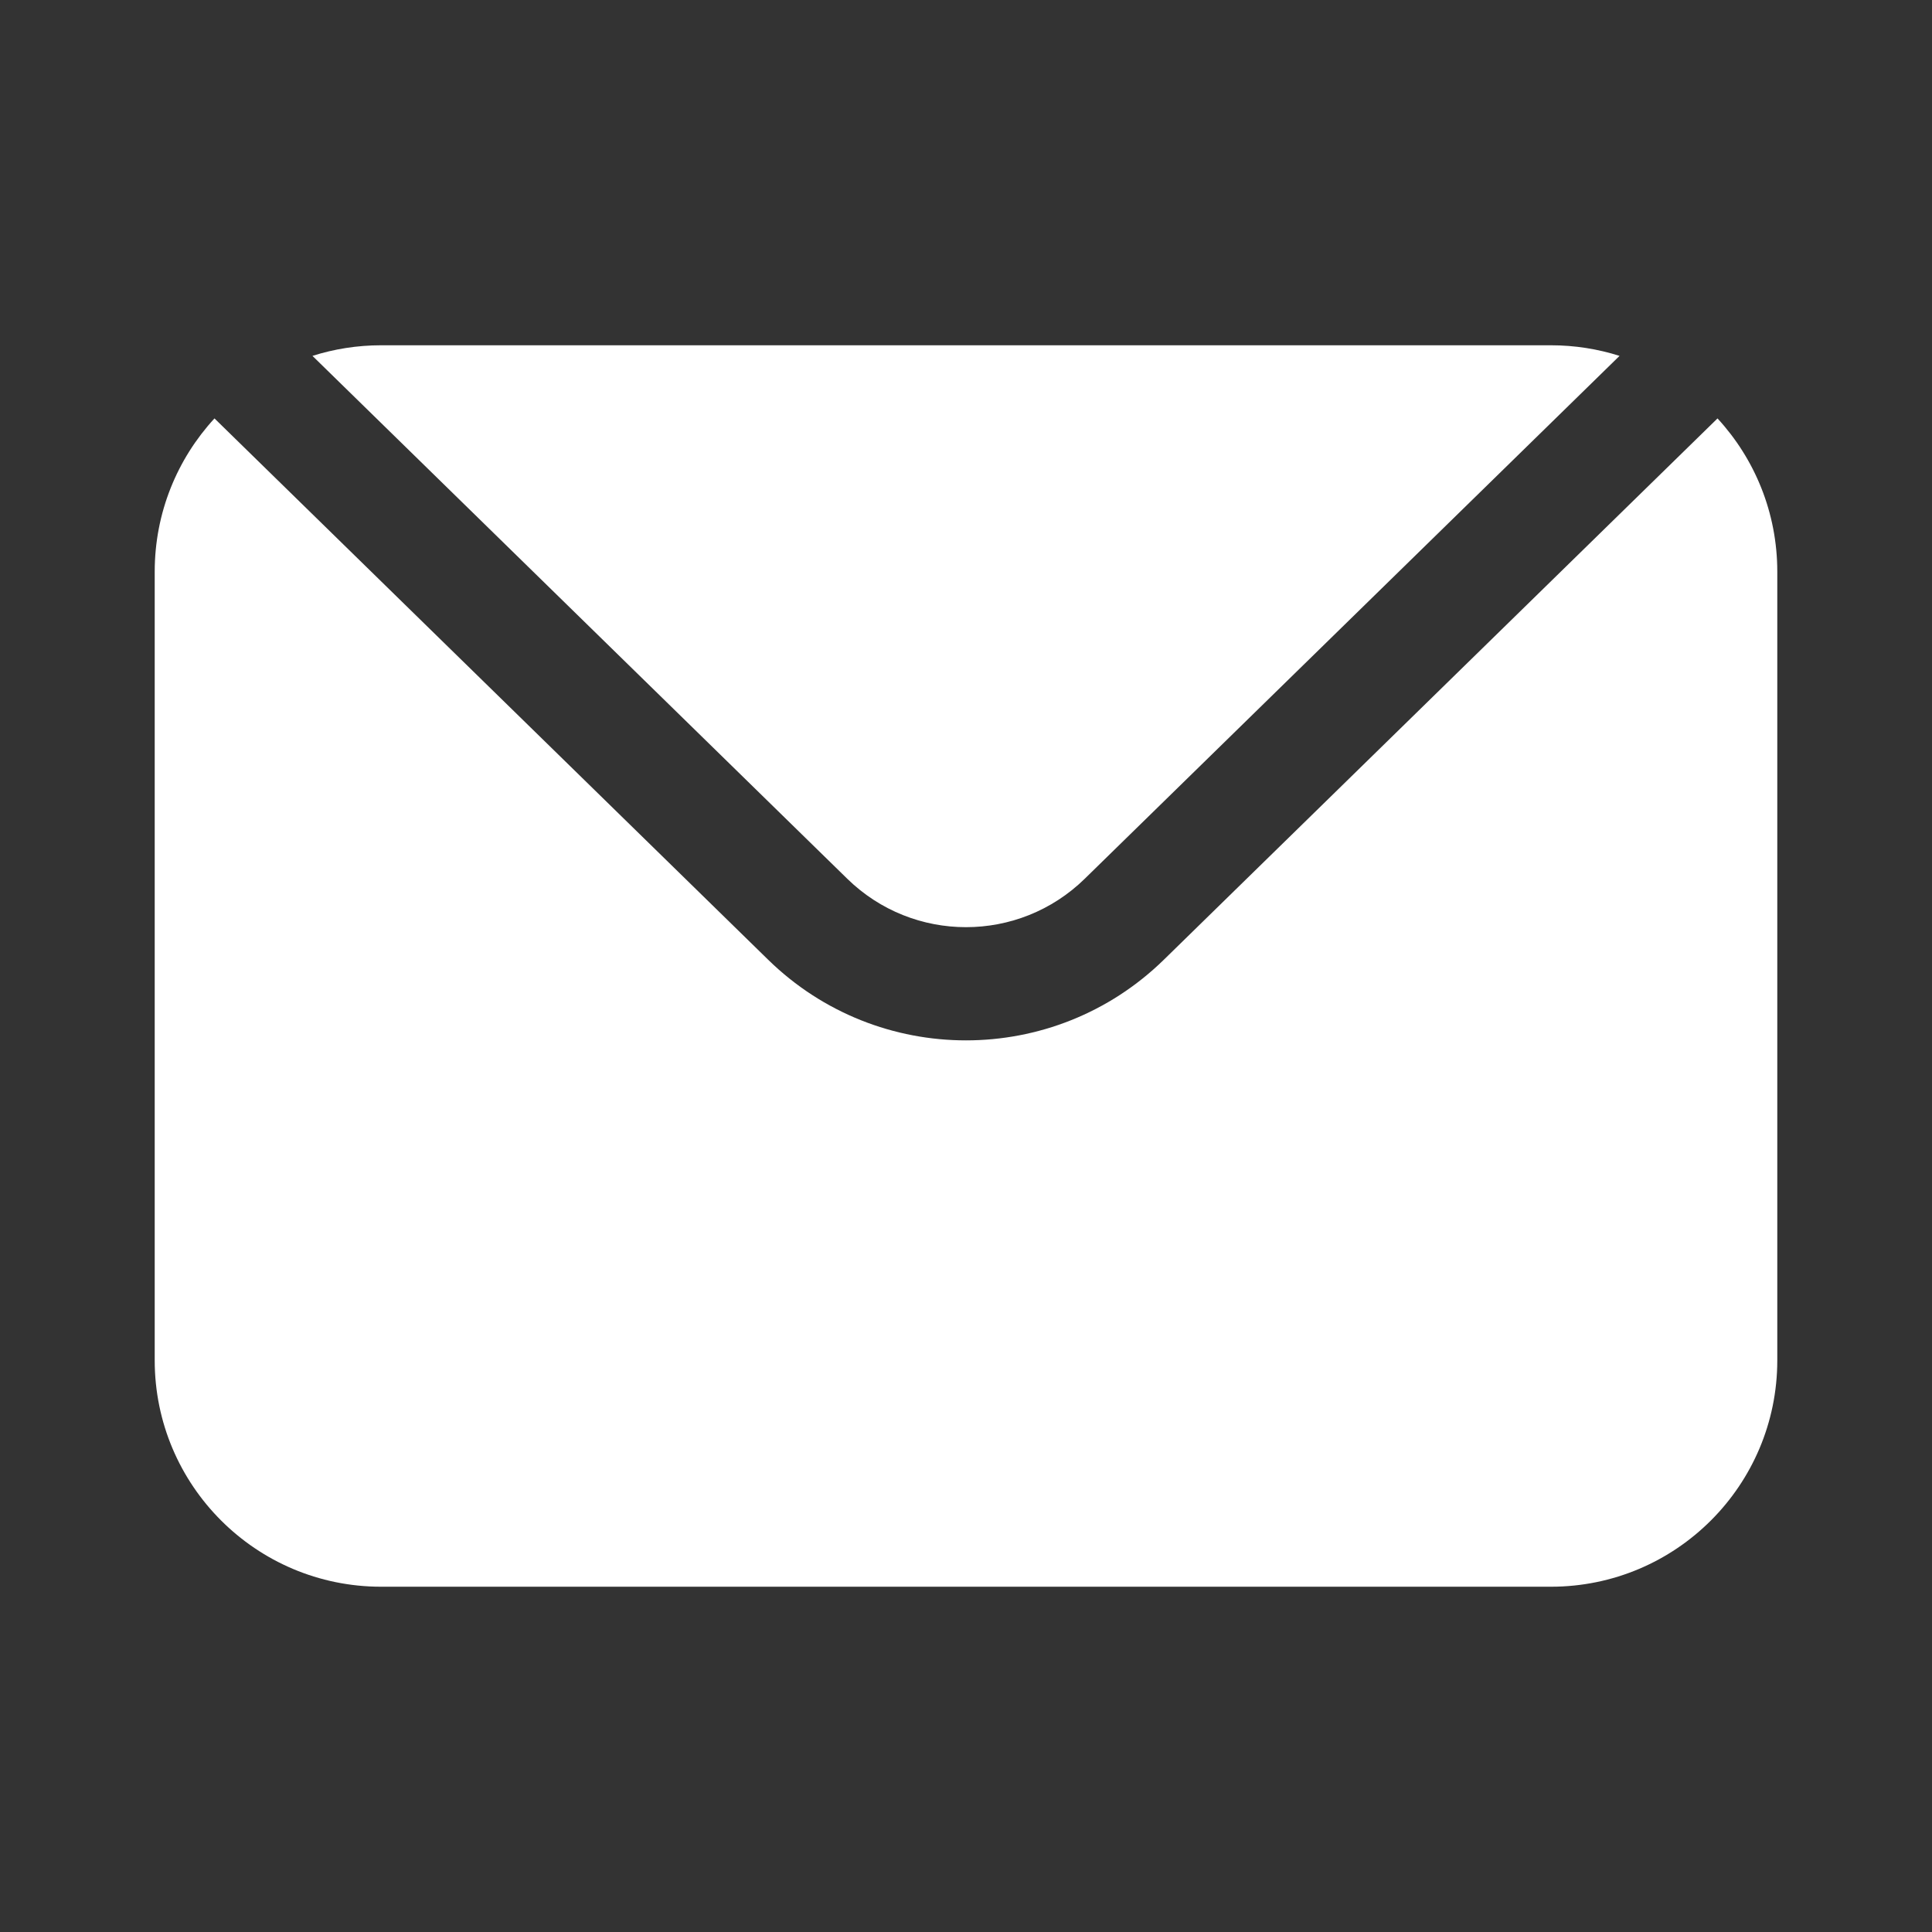 <?xml version="1.0" encoding="UTF-8" standalone="no"?>
<!DOCTYPE svg PUBLIC "-//W3C//DTD SVG 1.1//EN" "http://www.w3.org/Graphics/SVG/1.1/DTD/svg11.dtd">
<svg width="100%" height="100%" viewBox="0 0 256 256" version="1.1" xmlns="http://www.w3.org/2000/svg" xmlns:xlink="http://www.w3.org/1999/xlink" xml:space="preserve" xmlns:serif="http://www.serif.com/" style="fill-rule:evenodd;clip-rule:evenodd;stroke-linejoin:round;stroke-miterlimit:2;">
    <rect x="0" y="0" width="256" height="256" fill="#333333" stroke="none"/>
    <g id="Mail" transform="matrix(1,0,0,1,-2.84217e-14,1.309)">
        <path d="M28.42,54.133L101.784,125.86C116.358,140.108 139.642,140.108 154.216,125.86L227.58,54.133C232.498,59.476 235.5,66.608 235.5,74.442C235.5,104.114 235.5,149.268 235.5,178.94C235.5,195.508 222.069,208.94 205.5,208.94C164.524,208.94 91.476,208.94 50.5,208.94C33.931,208.94 20.5,195.508 20.5,178.94C20.5,149.268 20.5,104.114 20.5,74.442C20.5,66.608 23.502,59.476 28.42,54.133ZM41.402,45.847C44.272,44.934 47.329,44.442 50.5,44.442C91.476,44.442 164.524,44.442 205.5,44.442C208.671,44.442 211.728,44.934 214.598,45.847L143.729,115.134C134.985,123.683 121.015,123.683 112.271,115.134L41.402,45.847Z" style="fill:white;"/>
    </g>
</svg>
